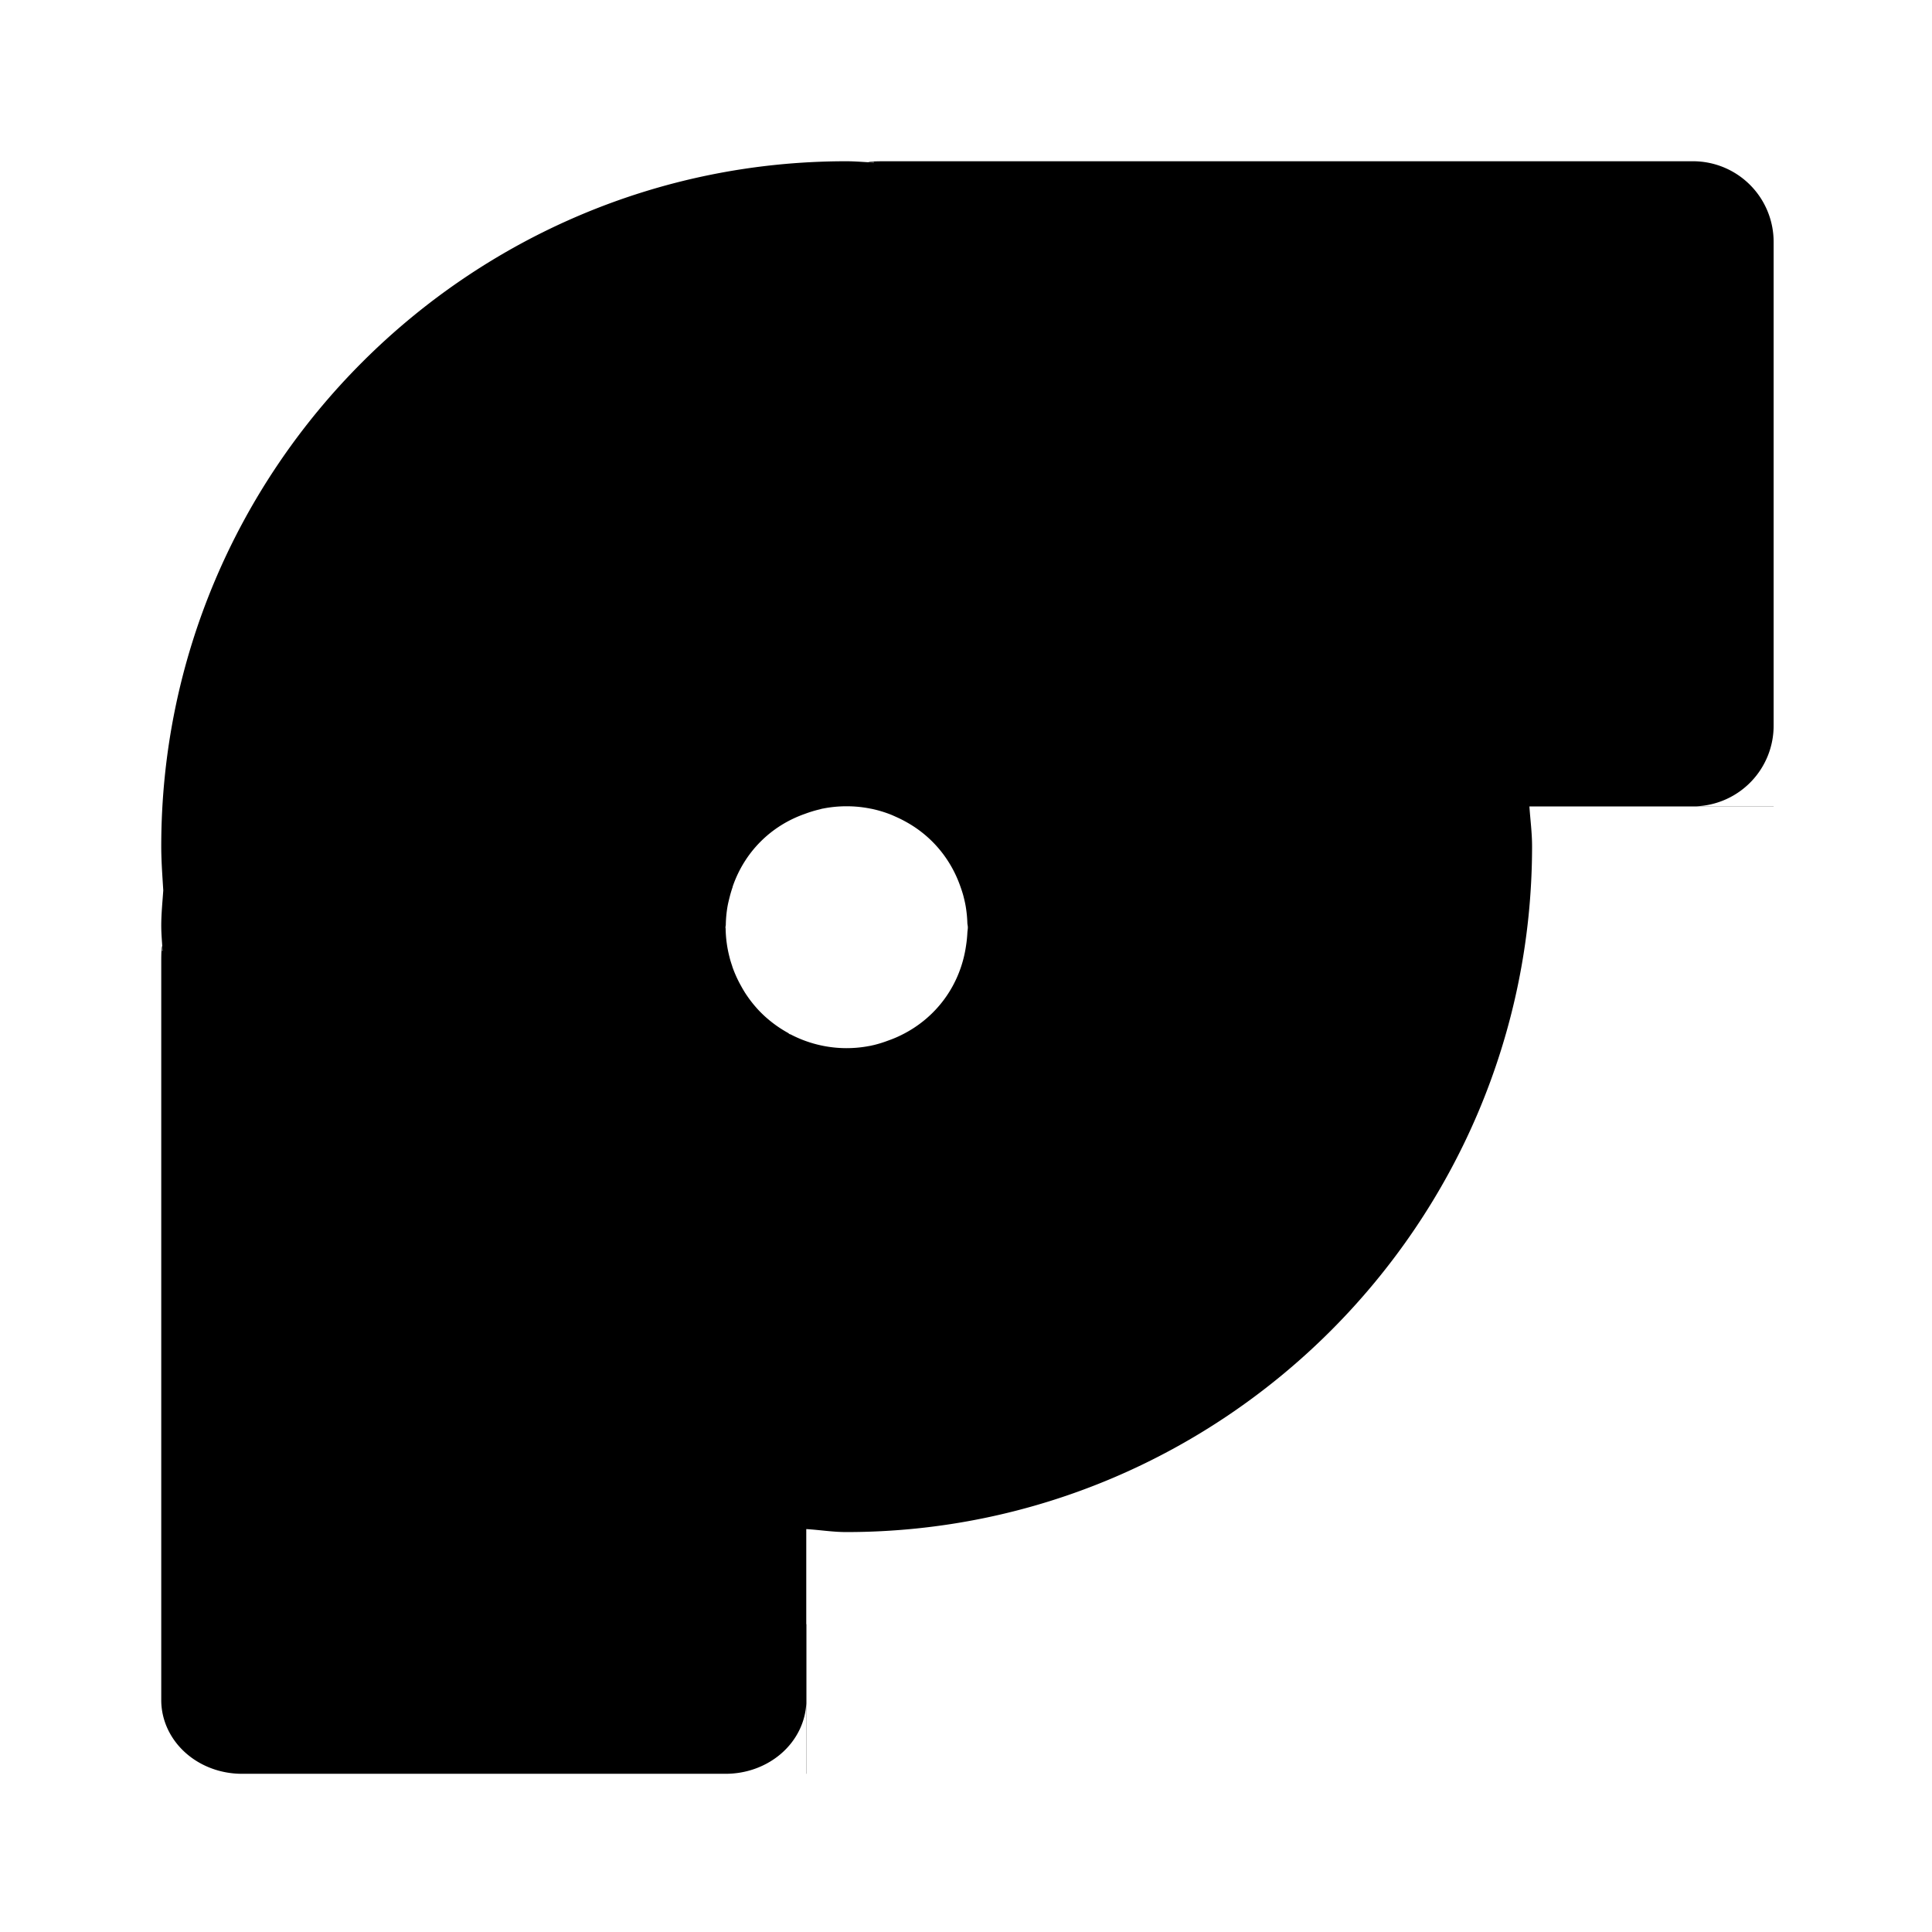 <?xml version="1.0" encoding="UTF-8" standalone="no"?>
<svg
   xmlns:dc="http://purl.org/dc/elements/1.1/"
   xmlns:cc="http://creativecommons.org/ns#"
   xmlns:rdf="http://www.w3.org/1999/02/22-rdf-syntax-ns#"
   xmlns:svg="http://www.w3.org/2000/svg"
   xmlns="http://www.w3.org/2000/svg"
   xmlns:xlink="http://www.w3.org/1999/xlink"
   xmlns:sodipodi="http://sodipodi.sourceforge.net/DTD/sodipodi-0.dtd"
   xmlns:inkscape="http://www.inkscape.org/namespaces/inkscape"
   sodipodi:docname="bi-turbo-f.svg"
   inkscape:version="1.0 (4035a4fb49, 2020-05-01)"
   id="svg8"
   version="1.1"
   viewBox="0 0 6.35 6.35"
   height="24"
   width="24"
   inkscape:export-filename="P:\Shared\F1\Teamidentität\Materialien\icons (jam-master)\Eigene\bi turbo icon.png"
   inkscape:export-xdpi="126"
   inkscape:export-ydpi="126">
  <defs
     id="defs2">
    <linearGradient
       id="linearGradient7242">
      <stop
         id="stop7244"
         style="stop-color:#ffe8d2;stop-opacity:1;"
         offset="0" />
      <stop
         id="stop7246"
         style="stop-color:#ffb471;stop-opacity:1;"
         offset="0.49" />
      <stop
         id="stop7248"
         style="stop-color:#eba96d;stop-opacity:1;"
         offset="0.622" />
      <stop
         id="stop7250"
         style="stop-color:#481d00;stop-opacity:1;"
         offset="0.75" />
      <stop
         id="stop7252"
         style="stop-color:#ff9348;stop-opacity:1;"
         offset="1" />
    </linearGradient>
    <linearGradient
       id="linearGradient7230">
      <stop
         id="stop7232"
         style="stop-color:#ffffff;stop-opacity:0;"
         offset="0" />
      <stop
         id="stop7234"
         style="stop-color:#e4813c;stop-opacity:0;"
         offset="0.622" />
      <stop
         id="stop7236"
         style="stop-color:#531f00;stop-opacity:1;"
         offset="0.7" />
      <stop
         id="stop7238"
         style="stop-color:#ffecdf;stop-opacity:0;"
         offset="0.823" />
      <stop
         id="stop7240"
         style="stop-color:#fff6d7;stop-opacity:0;"
         offset="1" />
    </linearGradient>
    <linearGradient
       id="linearGradient2359">
      <stop
         offset="0"
         style="stop-color:#ffffff;stop-opacity:0;"
         id="stop2361" />
      <stop
         offset="0.622"
         style="stop-color:#d8ab00;stop-opacity:0;"
         id="stop2363" />
      <stop
         offset="0.7"
         style="stop-color:#534100;stop-opacity:1;"
         id="stop2365" />
      <stop
         offset="0.823"
         style="stop-color:#fff4df;stop-opacity:0;"
         id="stop2367" />
      <stop
         offset="1"
         style="stop-color:#fff6d7;stop-opacity:0;"
         id="stop2369" />
    </linearGradient>
    <linearGradient
       id="linearGradient2347">
      <stop
         offset="0"
         style="stop-color:#fffdd2;stop-opacity:1;"
         id="stop2349" />
      <stop
         offset="0.49"
         style="stop-color:#ffdd71;stop-opacity:1;"
         id="stop2351" />
      <stop
         offset="0.622"
         style="stop-color:#ffef6e;stop-opacity:1;"
         id="stop2353" />
      <stop
         offset="0.75"
         style="stop-color:#482e00;stop-opacity:1;"
         id="stop2355" />
      <stop
         offset="1"
         style="stop-color:#ffdb48;stop-opacity:1;"
         id="stop2357" />
    </linearGradient>
    <linearGradient
       id="linearGradient8150">
      <stop
         id="stop8152"
         style="stop-color:#ffffff;stop-opacity:1;"
         offset="0" />
      <stop
         id="stop8154"
         style="stop-color:#ffffff;stop-opacity:1;"
         offset="0.49" />
      <stop
         id="stop8156"
         style="stop-color:#bababa;stop-opacity:1;"
         offset="0.622" />
      <stop
         id="stop8158"
         style="stop-color:#000000;stop-opacity:1;"
         offset="0.75" />
      <stop
         id="stop8160"
         style="stop-color:#ffffff;stop-opacity:1;"
         offset="1" />
    </linearGradient>
    <linearGradient
       id="linearGradient6260">
      <stop
         id="stop6262"
         offset="0"
         style="stop-color:#000000;stop-opacity:1;" />
      <stop
         id="stop6264"
         offset="1"
         style="stop-color:#000000;stop-opacity:0;" />
    </linearGradient>
    <linearGradient
       id="linearGradient10084">
      <stop
         id="stop10086"
         style="stop-color:#ffffff;stop-opacity:0;"
         offset="0" />
      <stop
         id="stop10090"
         style="stop-color:#6c6c6c;stop-opacity:0;"
         offset="0.622" />
      <stop
         id="stop10092"
         style="stop-color:#343434;stop-opacity:1;"
         offset="0.7" />
      <stop
         id="stop18048"
         style="stop-color:#ffffff;stop-opacity:0;"
         offset="0.823" />
      <stop
         id="stop10094"
         style="stop-color:#ffffff;stop-opacity:0;"
         offset="1" />
    </linearGradient>
    <radialGradient
       gradientTransform="matrix(1.308,-2.8441293e-2,2.7142603e-2,1.248,-50.532,-73.425)"
       gradientUnits="userSpaceOnUse"
       r="86.808"
       fy="312.267"
       fx="134.281"
       cy="312.267"
       cx="134.281"
       id="radialGradient2271"
       xlink:href="#linearGradient8150"
       inkscape:collect="always" />
    <radialGradient
       r="86.808"
       fy="326.558"
       fx="147.339"
       cy="326.558"
       cx="147.339"
       gradientTransform="matrix(1.308,-1.388817e-8,1.4507411e-8,1.367,-41.714,-116.267)"
       gradientUnits="userSpaceOnUse"
       id="radialGradient3254"
       xlink:href="#linearGradient10084"
       inkscape:collect="always" />
    <radialGradient
       gradientUnits="userSpaceOnUse"
       gradientTransform="matrix(1,0,0,0.348,0,272.403)"
       r="74.919"
       fy="417.984"
       fx="159.47"
       cy="417.984"
       cx="159.47"
       id="radialGradient4227"
       xlink:href="#linearGradient6260"
       inkscape:collect="always" />
    <radialGradient
       r="74.919"
       fy="417.984"
       fx="159.47"
       cy="417.984"
       cx="159.47"
       gradientTransform="matrix(1,0,0,0.348,0,272.403)"
       gradientUnits="userSpaceOnUse"
       id="radialGradient2341"
       xlink:href="#linearGradient6260"
       inkscape:collect="always" />
    <radialGradient
       r="86.808"
       fy="312.267"
       fx="134.281"
       cy="312.267"
       cx="134.281"
       gradientTransform="matrix(1.308,-2.8441293e-2,2.7142603e-2,1.248,-50.532,-73.425)"
       gradientUnits="userSpaceOnUse"
       id="radialGradient2343"
       xlink:href="#linearGradient2347"
       inkscape:collect="always" />
    <radialGradient
       r="86.808"
       fy="326.558"
       fx="147.339"
       cy="326.558"
       cx="147.339"
       gradientTransform="matrix(1.308,-1.388817e-8,1.4507411e-8,1.367,-41.714,-116.267)"
       gradientUnits="userSpaceOnUse"
       id="radialGradient2345"
       xlink:href="#linearGradient2359"
       inkscape:collect="always" />
    <radialGradient
       r="74.919"
       fy="417.984"
       fx="159.47"
       cy="417.984"
       cx="159.47"
       gradientTransform="matrix(1,0,0,0.348,0,272.403)"
       gradientUnits="userSpaceOnUse"
       id="radialGradient7224"
       xlink:href="#linearGradient6260"
       inkscape:collect="always" />
    <radialGradient
       r="86.808"
       fy="312.267"
       fx="134.281"
       cy="312.267"
       cx="134.281"
       gradientTransform="matrix(1.308,-2.8441293e-2,2.7142603e-2,1.248,-50.532,-73.425)"
       gradientUnits="userSpaceOnUse"
       id="radialGradient7226"
       xlink:href="#linearGradient7242"
       inkscape:collect="always" />
    <radialGradient
       r="86.808"
       fy="326.558"
       fx="147.339"
       cy="326.558"
       cx="147.339"
       gradientTransform="matrix(1.308,-1.388817e-8,1.4507411e-8,1.367,-41.714,-116.267)"
       gradientUnits="userSpaceOnUse"
       id="radialGradient7228"
       xlink:href="#linearGradient7230"
       inkscape:collect="always" />
    <radialGradient
       r="86.808"
       fy="312.267"
       fx="134.281"
       cy="312.267"
       cx="134.281"
       gradientTransform="matrix(0.059,-0.001,0.001,0.056,22.229,-16.377)"
       gradientUnits="userSpaceOnUse"
       id="radialGradient14089"
       xlink:href="#linearGradient8150"
       inkscape:collect="always" />
  </defs>
  <sodipodi:namedview
     inkscape:window-maximized="1"
     inkscape:window-y="-8"
     inkscape:window-x="1272"
     inkscape:window-height="1017"
     inkscape:window-width="1920"
     inkscape:snap-others="false"
     inkscape:snap-grids="true"
     inkscape:snap-global="false"
     inkscape:snap-nodes="true"
     inkscape:snap-text-baseline="true"
     inkscape:snap-center="true"
     inkscape:snap-object-midpoints="true"
     inkscape:snap-midpoints="true"
     inkscape:snap-smooth-nodes="true"
     inkscape:snap-intersection-paths="true"
     inkscape:object-paths="true"
     inkscape:snap-bbox-midpoints="true"
     inkscape:snap-bbox-edge-midpoints="true"
     inkscape:bbox-nodes="true"
     inkscape:bbox-paths="true"
     inkscape:snap-bbox="true"
     inkscape:snap-page="true"
     units="px"
     showgrid="true"
     inkscape:document-rotation="0"
     inkscape:current-layer="layer1"
     inkscape:document-units="px"
     inkscape:cy="10.710965"
     inkscape:cx="5.0287266"
     inkscape:zoom="6.6657851"
     inkscape:pageshadow="2"
     inkscape:pageopacity="0.0"
     borderopacity="1.0"
     bordercolor="#666666"
     pagecolor="#ffffff"
     id="base">
    <inkscape:grid
       id="grid833"
       type="xygrid" />
  </sodipodi:namedview>
  <g
     id="layer1"
     inkscape:groupmode="layer"
     inkscape:label="Ebene 1">
    <path
       transform="scale(0.265)"
       d="M 10.496 2 C 5.814 2 2 5.814 2 10.496 C 2 10.68 2.014 10.862 2.025 11.043 C 2.015 11.189 2 11.334 2 11.482 C 2 11.588 2.011 11.691 2.016 11.795 L 2.01 11.795 C 2.014 11.685 2 11.725 2 11.914 L 2 16.494 L 2 21.088 A 1 0.914 0 0 1 2 21.09 A 1 0.914 0 0 0 2.996 22 L 8.998 22 A 1 0.914 0 0 0 10 21.127 L 10 22 L 10.002 22 L 10.002 21.09 L 10.002 20.145 L 10 20.145 L 10 18.965 C 10.166 18.975 10.328 19.002 10.496 19.002 C 15.179 19.002 19.002 15.179 19.002 10.496 C 19.002 10.328 18.98 10.167 18.969 10.002 L 21.002 10.002 L 21.998 10.002 L 21.998 10 L 21.043 10 A 1 1 0 0 0 21.998 8.998 L 21.998 2.996 A 1 1 0 0 0 21.002 2 A 1 1 0 0 0 21 2 L 15.977 2 L 10.969 2 C 10.762 2 10.718 2.014 10.838 2.01 L 10.838 2.016 C 10.724 2.011 10.611 2 10.496 2 z M 10.5 10 A 1.5 1.5 0 0 1 10.805 10.031 A 1.5 1.5 0 0 1 10.807 10.031 A 1.5 1.5 0 0 1 11.053 10.105 C 11.084 10.118 11.114 10.132 11.145 10.146 A 1.5 1.5 0 0 1 11.24 10.195 C 11.558 10.371 11.797 10.657 11.916 11.008 A 1.5 1.5 0 0 1 11.947 11.105 C 11.961 11.159 11.974 11.213 11.982 11.27 A 1.5 1.5 0 0 1 11.998 11.449 C 11.999 11.467 12.004 11.484 12.004 11.502 C 12.004 11.526 11.999 11.548 11.998 11.572 A 1.5 1.5 0 0 1 11.982 11.727 C 11.911 12.223 11.609 12.625 11.182 12.836 C 11.128 12.863 11.073 12.886 11.016 12.906 A 1.5 1.5 0 0 1 10.84 12.961 C 10.825 12.964 10.81 12.968 10.795 12.971 A 1.5 1.5 0 0 1 10.783 12.973 A 1.5 1.5 0 0 1 10.5 13 A 1.5 1.5 0 0 1 10.494 13 A 1.5 1.5 0 0 1 10 12.914 A 1.5 1.5 0 0 1 9.803 12.828 L 9.797 12.828 C 9.787 12.823 9.78 12.814 9.77 12.809 A 1.5 1.5 0 0 1 9.527 12.641 C 9.49 12.61 9.456 12.578 9.422 12.543 A 1.5 1.5 0 0 1 9.264 12.348 C 9.235 12.306 9.21 12.263 9.186 12.219 A 1.5 1.5 0 0 1 9.084 11.992 A 1.5 1.5 0 0 1 9.082 11.984 C 9.07 11.948 9.058 11.913 9.049 11.875 A 1.5 1.5 0 0 1 9 11.52 C 9 11.513 8.998 11.508 8.998 11.502 C 8.998 11.491 9.002 11.48 9.002 11.469 A 1.5 1.5 0 0 1 9.023 11.244 C 9.031 11.199 9.042 11.157 9.053 11.113 A 1.5 1.5 0 0 1 9.086 11.004 C 9.087 11.001 9.087 10.997 9.088 10.994 C 9.235 10.568 9.56 10.242 9.984 10.094 A 1.5 1.5 0 0 1 10.156 10.041 C 10.172 10.038 10.187 10.032 10.203 10.029 L 10.205 10.029 A 1.5 1.5 0 0 1 10.5 10 z "
       style="color:#000000;font-style:normal;font-variant:normal;font-weight:normal;font-stretch:normal;font-size:medium;line-height:normal;font-family:sans-serif;font-variant-ligatures:normal;font-variant-position:normal;font-variant-caps:normal;font-variant-numeric:normal;font-variant-alternates:normal;font-variant-east-asian:normal;font-feature-settings:normal;font-variation-settings:normal;text-indent:0;text-align:start;text-decoration:none;text-decoration-line:none;text-decoration-style:solid;text-decoration-color:#000000;letter-spacing:normal;word-spacing:normal;text-transform:none;writing-mode:lr-tb;direction:ltr;text-orientation:mixed;dominant-baseline:auto;baseline-shift:baseline;text-anchor:start;white-space:normal;shape-padding:0;shape-margin:0;inline-size:0;clip-rule:nonzero;display:inline;overflow:visible;visibility:visible;opacity:1;isolation:auto;mix-blend-mode:normal;color-interpolation:sRGB;color-interpolation-filters:linearRGB;solid-color:#000000;solid-opacity:1;vector-effect:none;fill:#000000;fill-opacity:1;fill-rule:nonzero;stroke:none;stroke-width:2;stroke-linecap:square;stroke-linejoin:miter;stroke-miterlimit:4;stroke-dasharray:none;stroke-dashoffset:0;stroke-opacity:1;color-rendering:auto;image-rendering:auto;shape-rendering:auto;text-rendering:auto;enable-background:accumulate;stop-color:#000000;stop-opacity:1"
       id="path1163" />
  </g>
</svg>
